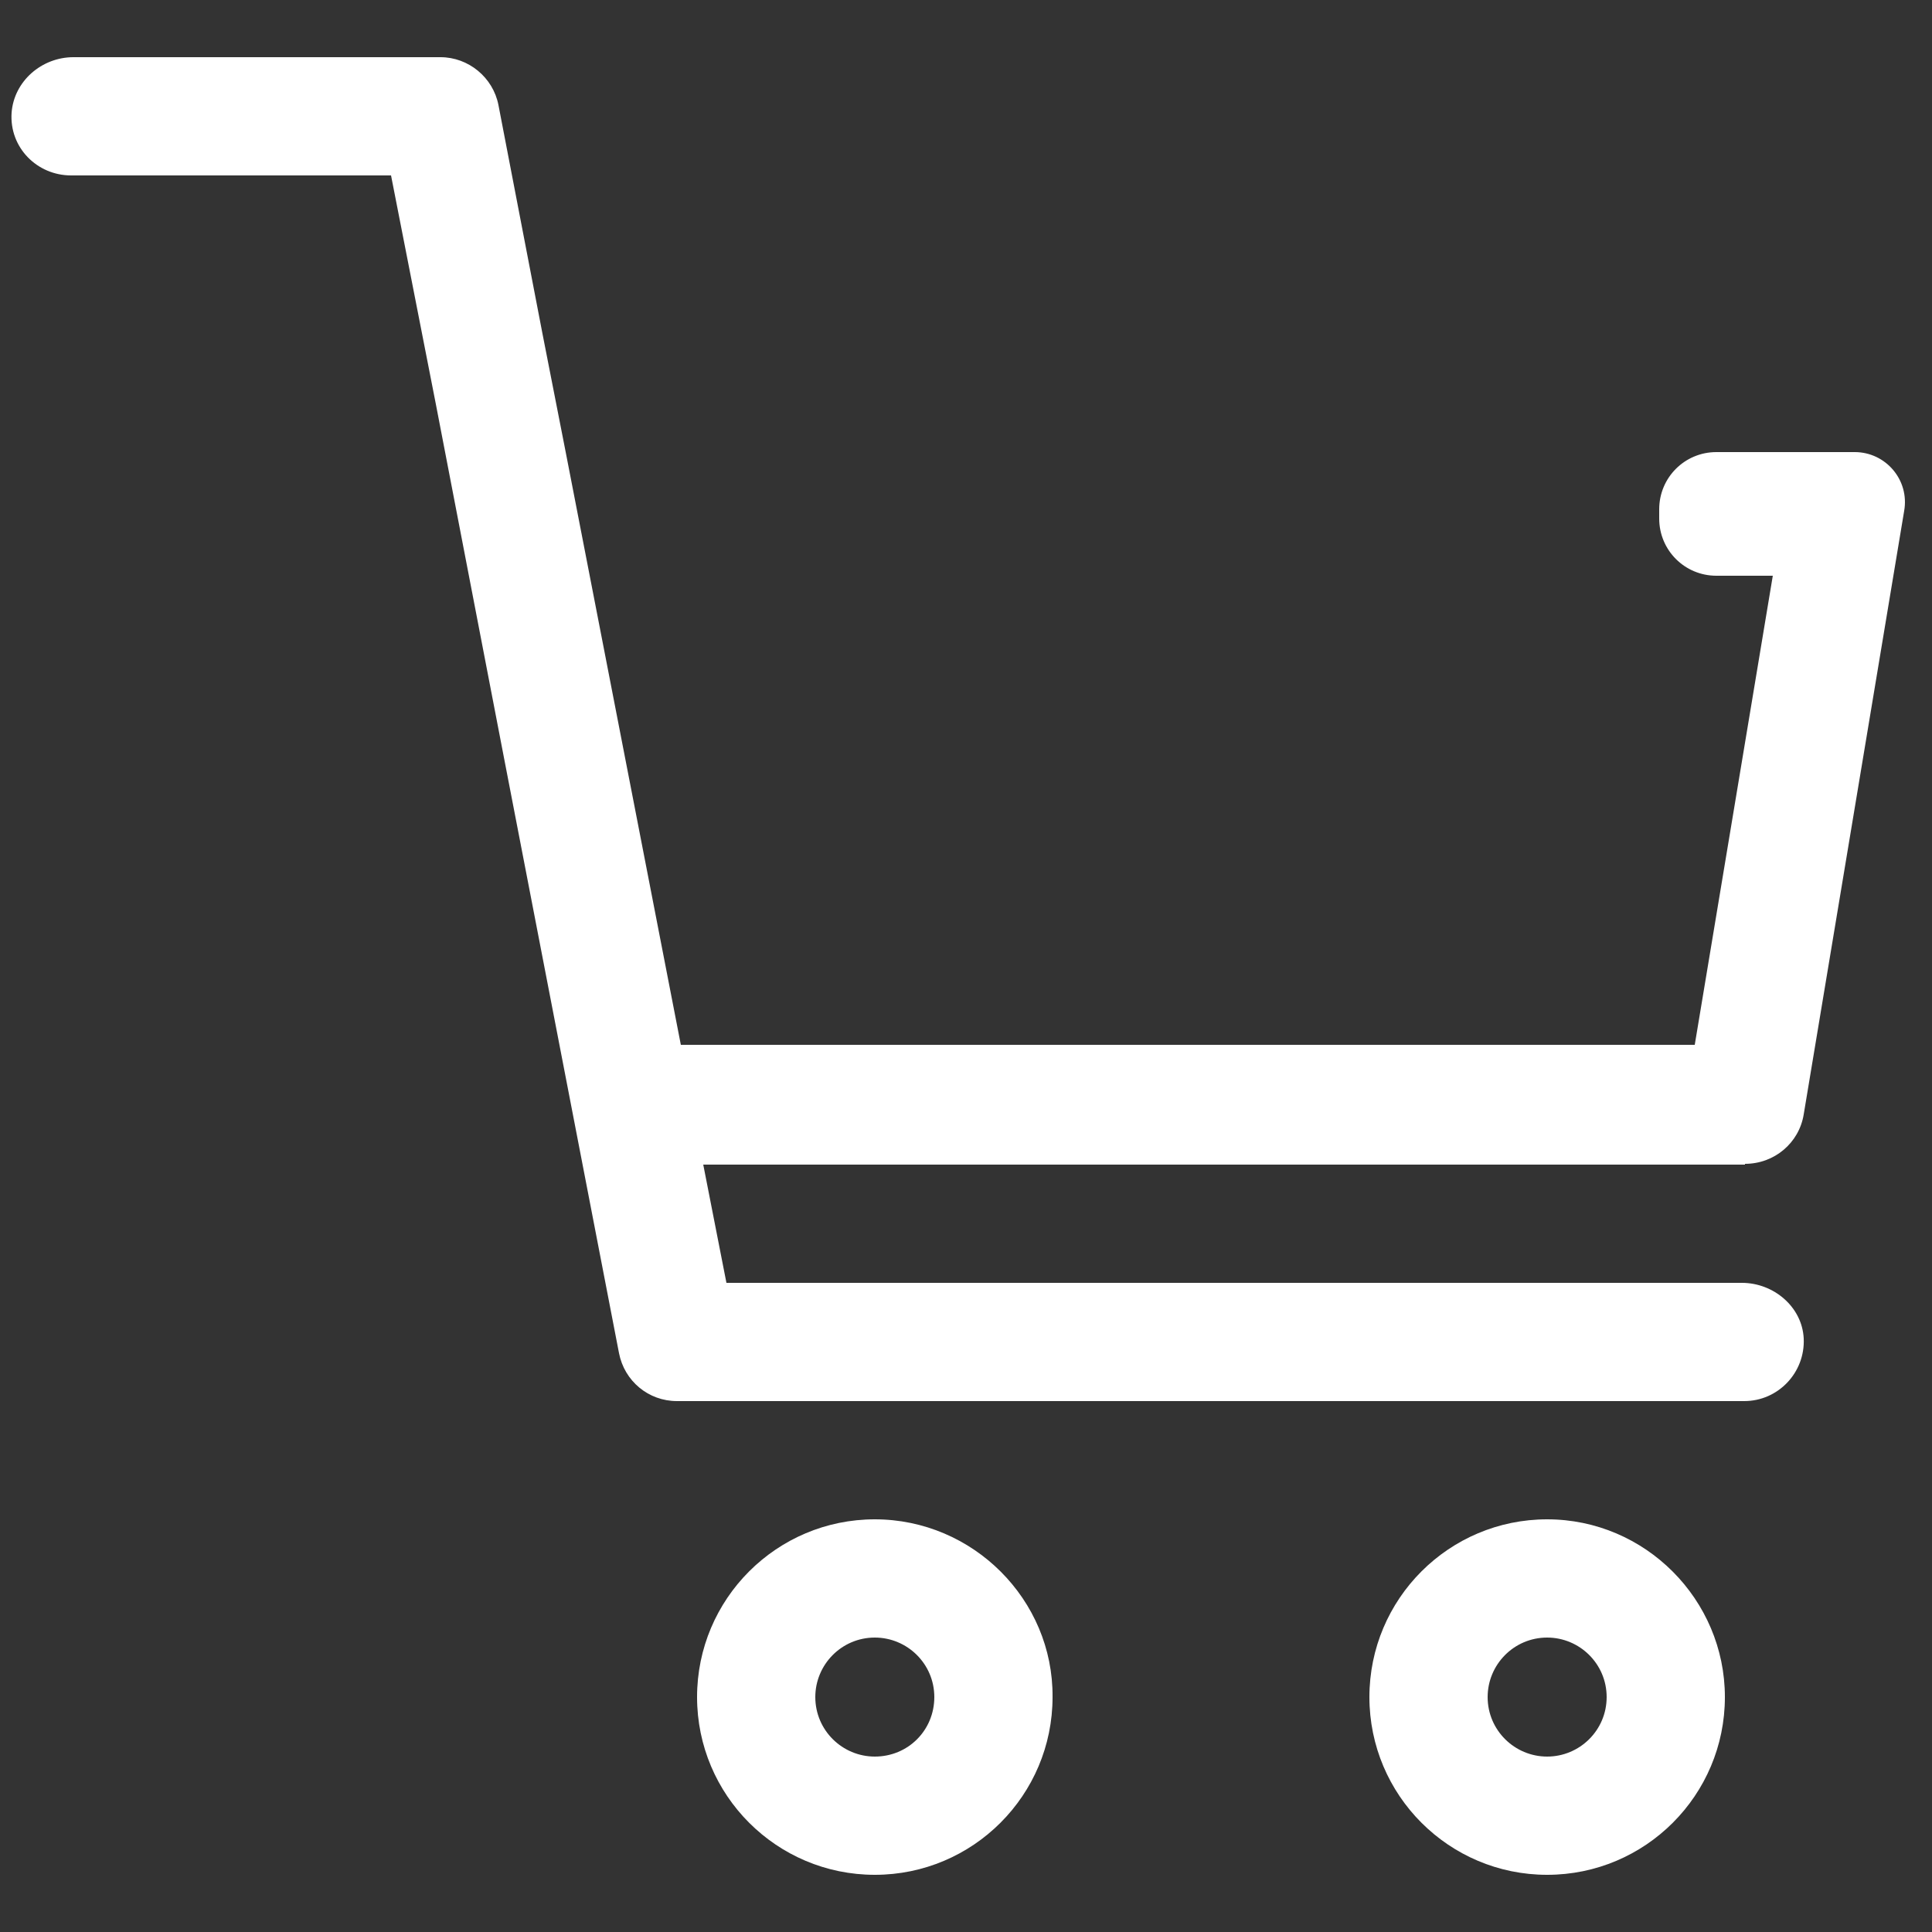 <?xml version="1.0" encoding="utf-8"?>
<!-- Generator: Adobe Illustrator 19.0.0, SVG Export Plug-In . SVG Version: 6.00 Build 0)  -->
<svg version="1.1" id="Camada_1" xmlns="http://www.w3.org/2000/svg" xmlns:xlink="http://www.w3.org/1999/xlink" x="0px" y="0px"
	 viewBox="0 0 250 250" style="enable-background:new 0 0 250 250;" xml:space="preserve">
<rect x="0" y="0" width="250" height="250" fill="#333333" stroke="none"/>
<style type="text/css">
	.st0{fill:#FFFFFF;}
</style>
<g id="XMLID_1_">
	<path id="XMLID_6_" class="st0" d="M113.2,196.6c-12.7,0-23,10.3-23,23c0,12.7,10.3,23,23,23c12.7,0,23-10.3,23-23
		C136.3,207,125.9,196.6,113.2,196.6z M113.2,227.3c-4.2,0-7.7-3.4-7.7-7.7c0-4.2,3.4-7.7,7.7-7.7c4.2,0,7.7,3.4,7.7,7.7
		C120.9,223.9,117.5,227.3,113.2,227.3z"/>
	<path id="XMLID_15_" class="st0" d="M200.2,196.6c-12.7,0-23,10.3-23,23c0,12.7,10.3,23,23,23c12.7,0,23-10.3,23-23
		C223.2,207,212.9,196.6,200.2,196.6z M200.2,227.3c-4.2,0-7.7-3.4-7.7-7.7c0-4.2,3.4-7.7,7.7-7.7c4.2,0,7.7,3.4,7.7,7.7
		C207.9,223.9,204.4,227.3,200.2,227.3z"/>
	<path id="XMLID_16_" class="st0" d="M225.8,150.6c3.8,0,7-2.7,7.6-6.4l13-78.1c0.7-4-2.4-7.6-6.4-7.6h-0.8h-7h-10.1
		c-4.1,0-7.4,3.3-7.4,7.4v1.2c0,4.1,3.3,7.4,7.4,7.4h7.3l-10.1,60.7c0,0,0,0,0,0H88.1c0,0,0,0,0,0L73.2,58.5l-3-15.3l-5.7-29.6
		c-0.7-3.6-3.9-6.2-7.5-6.2H9.5c-4.1,0-7.7,3.1-8,7.2c-0.3,4.5,3.3,8.1,7.7,8.1h41.4c0,0,0,0,0,0l5.8,29.6c0,0,0,0,0,0l8.9,46.2
		l14.8,76.6c0.7,3.6,3.8,6.2,7.5,6.2h138.1c4.4,0,7.9-3.7,7.7-8.1c-0.2-4.1-3.9-7.2-8-7.2H94c0,0,0,0,0,0l-3-15.3c0,0,0,0,0,0H225.8
		z"/>
</g>
</svg>
